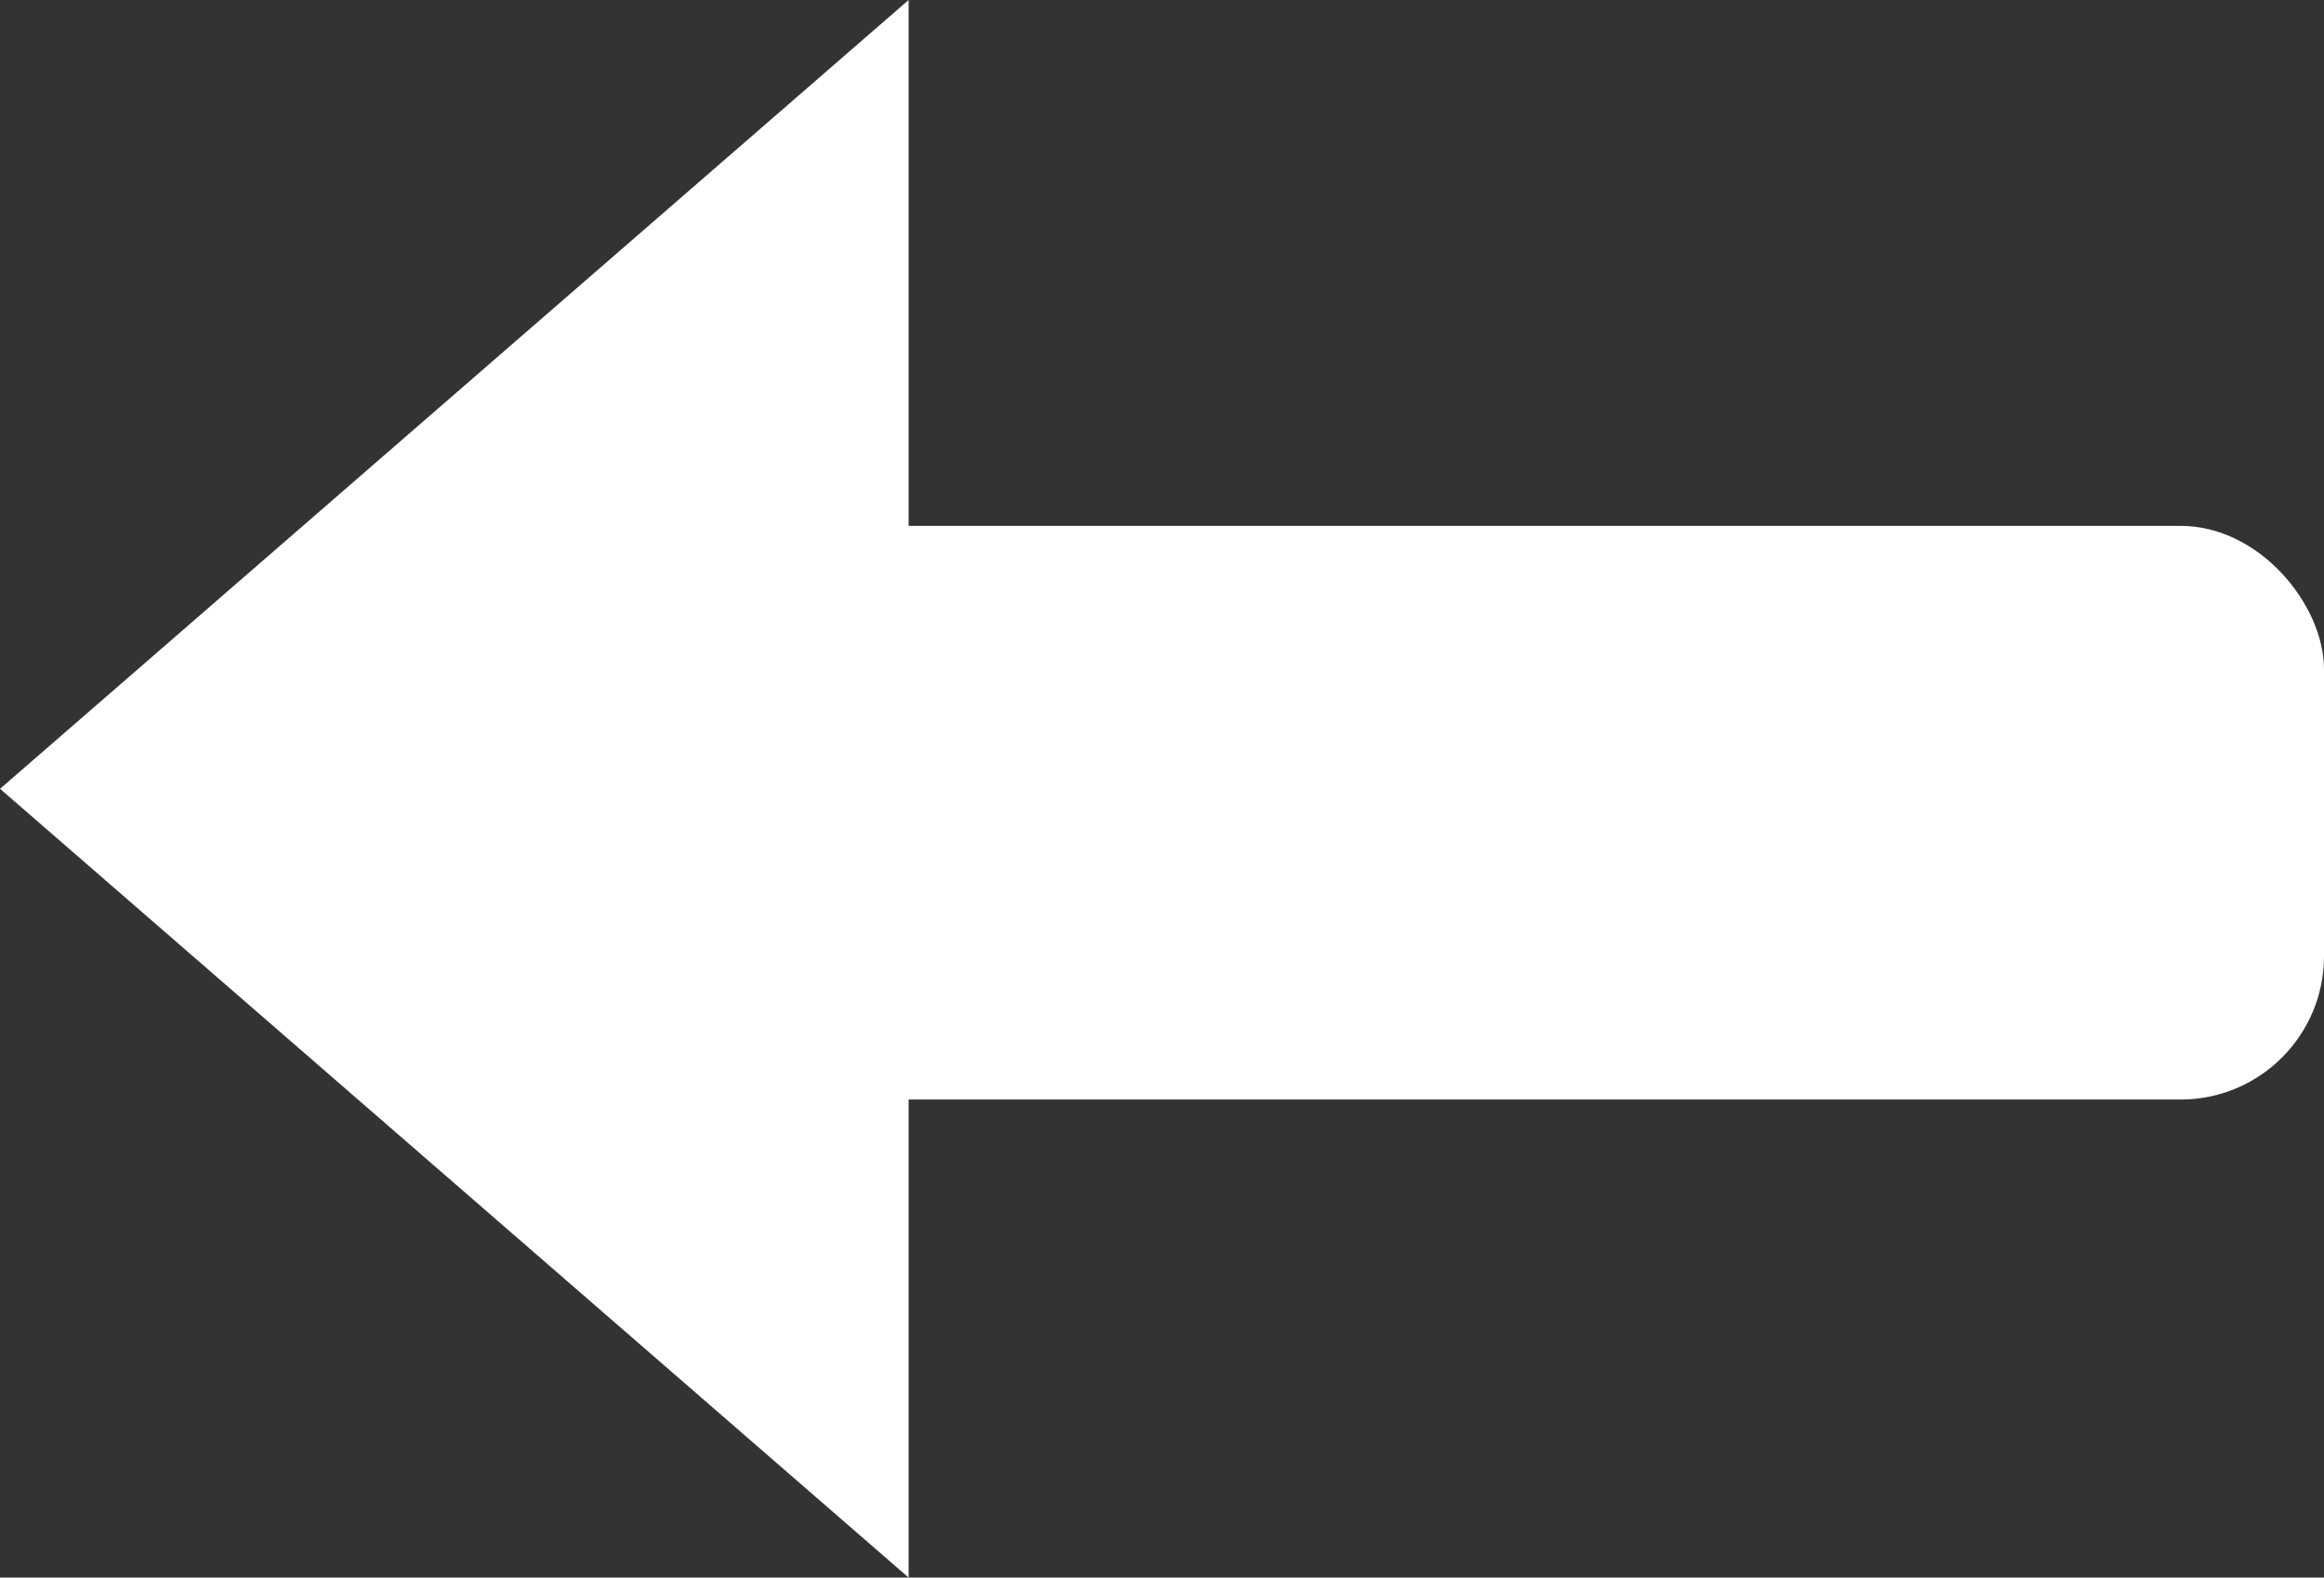 <svg xmlns="http://www.w3.org/2000/svg" width="48.599" height="33" viewBox="0 0 48.599 33">
    <rect x="0" y="0" width="48.599" height="33" fill="#333333" stroke="none"/>
    <defs>
        <style>
            .cls-1{fill:#fff}
        </style>
    </defs>
    <g id="arroe_Ic" transform="translate(-84.835 -644.5)">
        <path id="Polygon_1" d="M16.5 0L33 19H0z" class="cls-1" transform="rotate(-90 381.168 296.332)"/>
        <rect id="Rectangle_40" width="35" height="12" class="cls-1" rx="3" transform="translate(98.434 655.5)"/>
    </g>
</svg>
